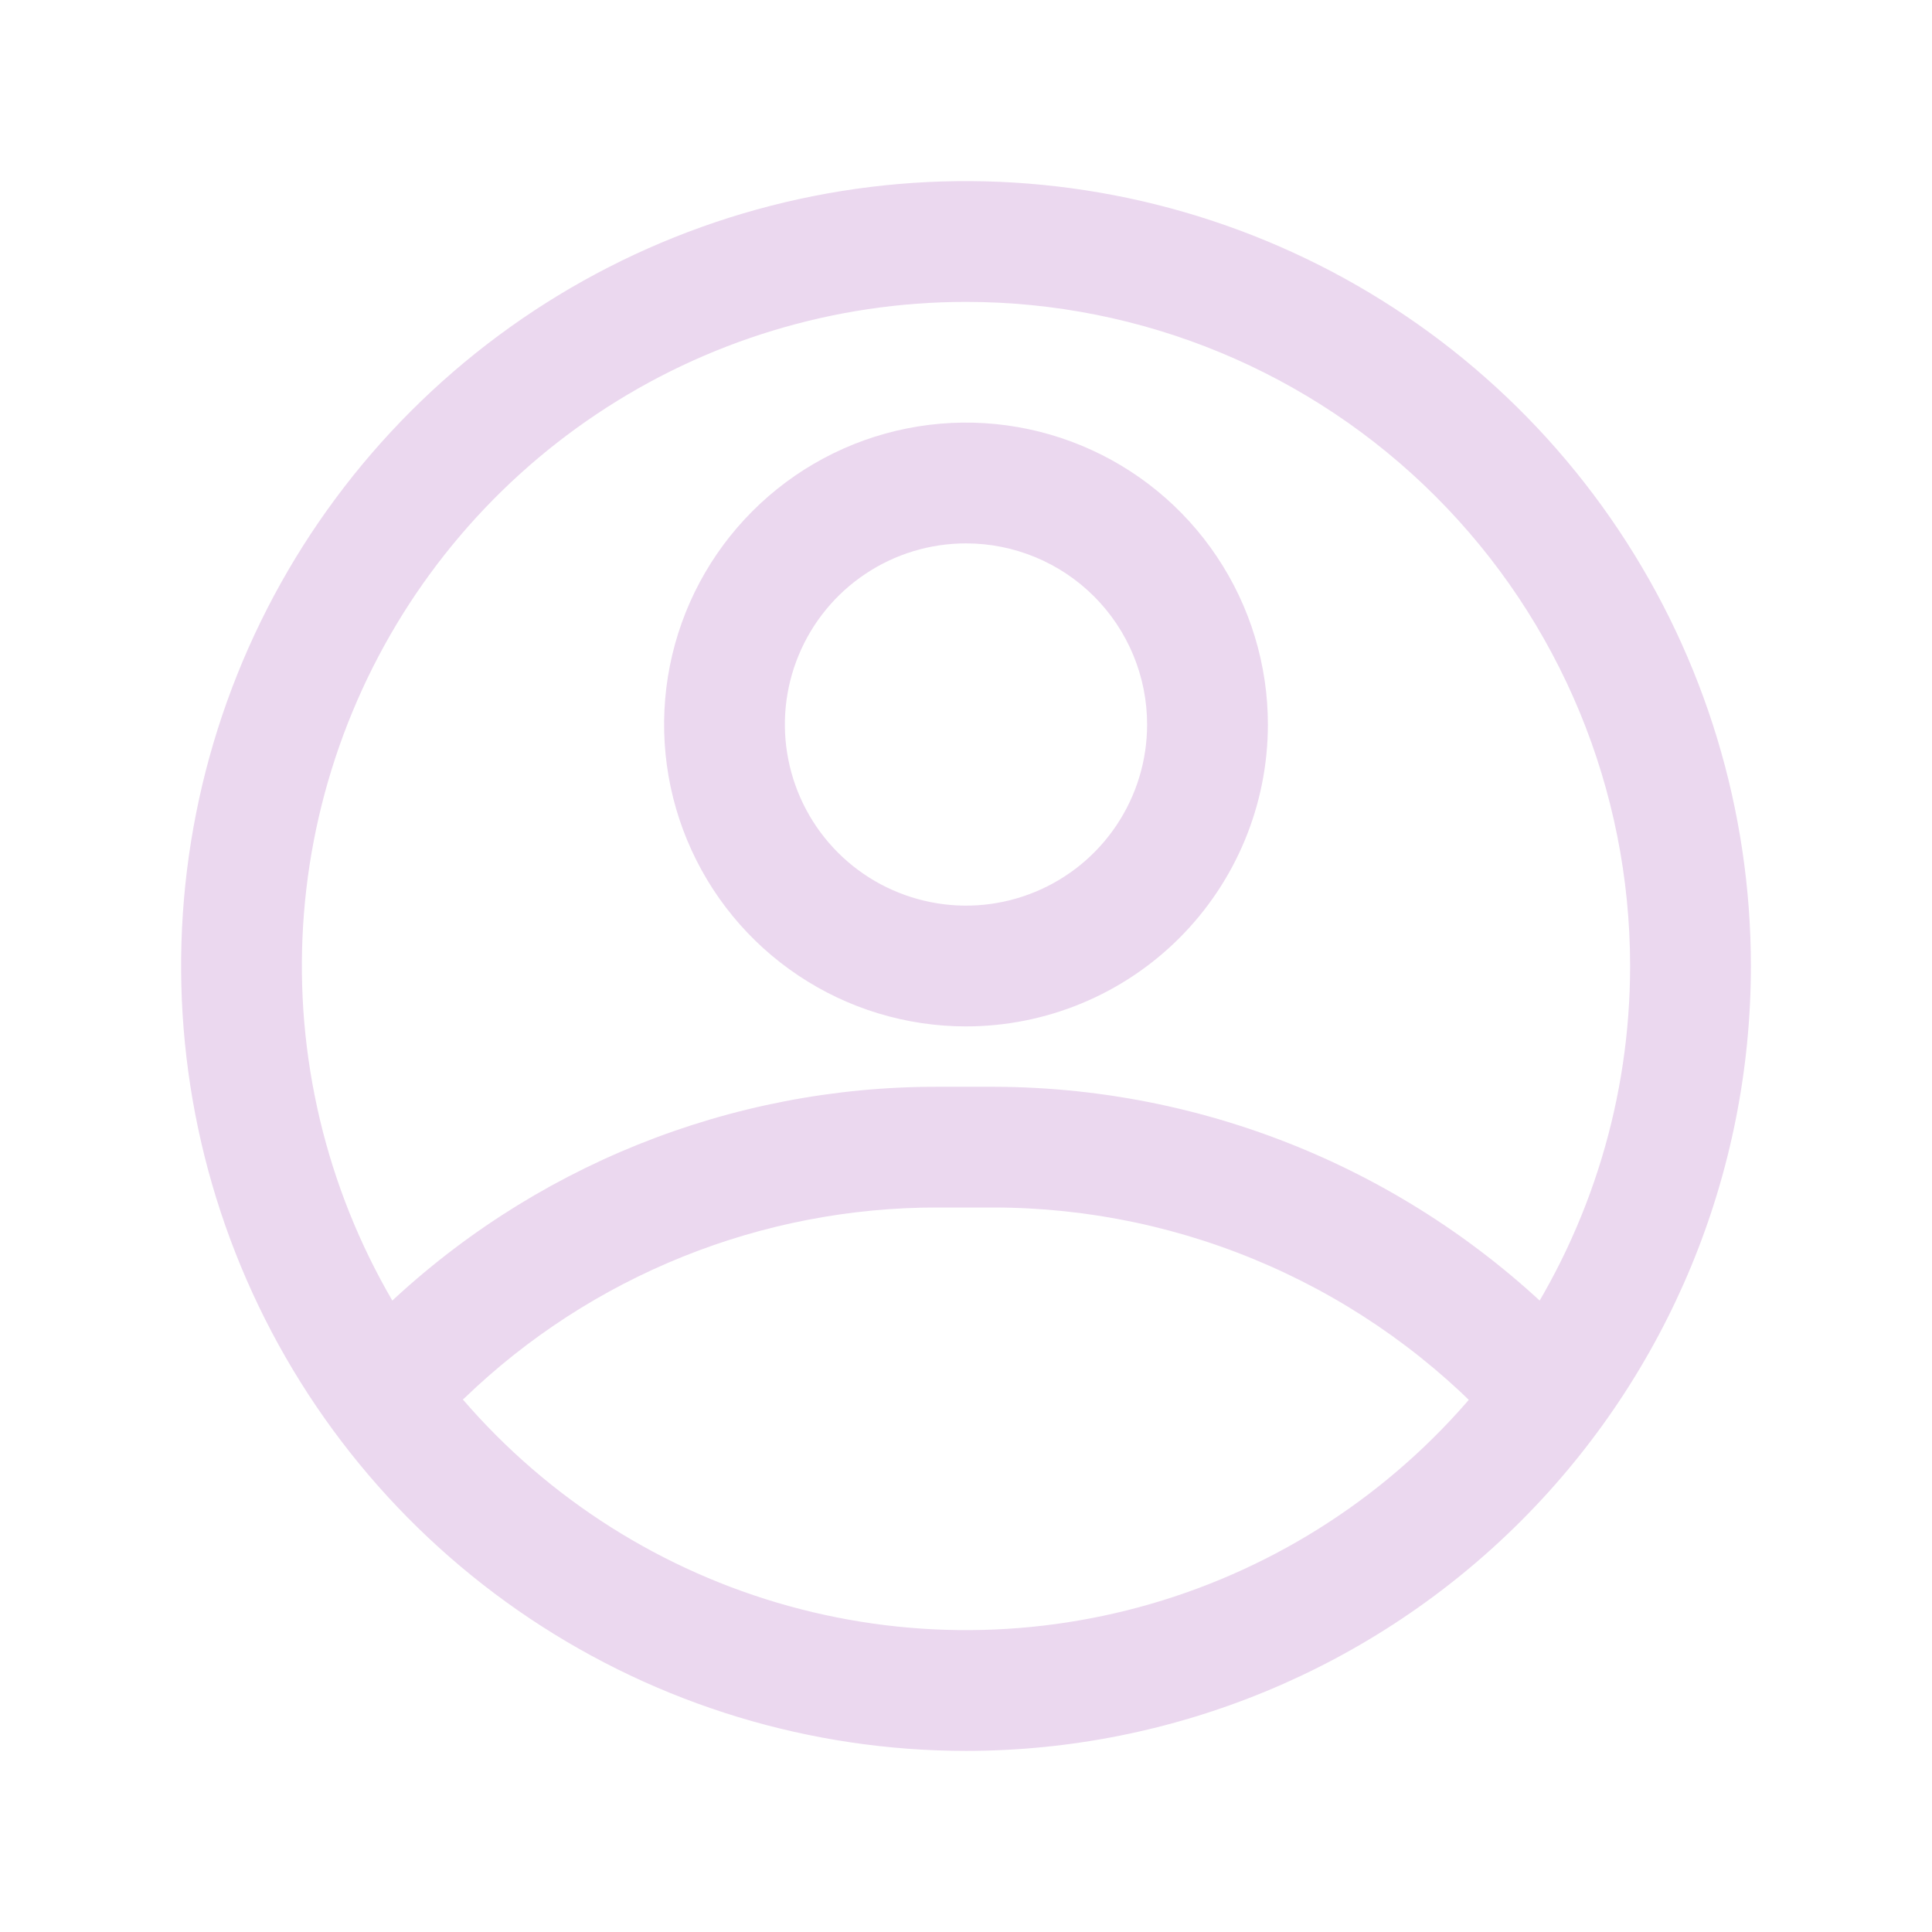 <svg width="31" height="31" viewBox="0 0 31 31" fill="none" xmlns="http://www.w3.org/2000/svg">
<path d="M15.5 28.094C13.009 28.094 10.574 27.355 8.503 25.971C6.432 24.587 4.818 22.621 3.865 20.319C2.912 18.018 2.662 15.486 3.148 13.043C3.634 10.6 4.834 8.356 6.595 6.595C8.356 4.834 10.6 3.634 13.043 3.148C15.486 2.662 18.018 2.912 20.319 3.865C22.621 4.818 24.587 6.432 25.971 8.503C27.355 10.574 28.094 13.009 28.094 15.5C28.094 18.84 26.767 22.043 24.405 24.405C22.043 26.767 18.84 28.094 15.5 28.094ZM15.5 4.844C13.392 4.844 11.332 5.469 9.58 6.64C7.827 7.811 6.461 9.475 5.655 11.422C4.848 13.369 4.637 15.512 5.049 17.579C5.46 19.646 6.475 21.545 7.965 23.035C9.455 24.525 11.354 25.54 13.421 25.951C15.488 26.363 17.631 26.152 19.578 25.345C21.525 24.538 23.189 23.173 24.36 21.42C25.531 19.668 26.156 17.608 26.156 15.5C26.156 12.674 25.034 9.963 23.035 7.965C21.037 5.966 18.326 4.844 15.5 4.844Z" fill="#EBD8EF"/>
<path d="M15.5 16.469C14.542 16.469 13.605 16.185 12.809 15.652C12.012 15.12 11.392 14.364 11.025 13.479C10.658 12.594 10.562 11.62 10.749 10.68C10.936 9.74 11.398 8.877 12.075 8.2C12.752 7.523 13.615 7.061 14.555 6.874C15.495 6.687 16.468 6.783 17.354 7.15C18.239 7.517 18.995 8.137 19.527 8.934C20.06 9.731 20.344 10.667 20.344 11.625C20.344 12.91 19.833 14.142 18.925 15.05C18.017 15.958 16.785 16.469 15.5 16.469ZM15.5 8.719C14.925 8.719 14.363 8.889 13.885 9.209C13.407 9.528 13.035 9.982 12.815 10.513C12.595 11.044 12.537 11.628 12.65 12.192C12.762 12.756 13.039 13.274 13.445 13.68C13.851 14.086 14.369 14.363 14.933 14.475C15.497 14.588 16.081 14.53 16.612 14.31C17.143 14.09 17.597 13.718 17.916 13.24C18.236 12.762 18.406 12.2 18.406 11.625C18.406 10.854 18.1 10.115 17.555 9.57C17.01 9.025 16.271 8.719 15.5 8.719Z" fill="#EBD8EF"/>
<path d="M24.751 23.25C24.617 23.251 24.484 23.224 24.36 23.171C24.237 23.117 24.126 23.039 24.035 22.94C23.006 21.818 21.756 20.922 20.364 20.309C18.972 19.695 17.467 19.377 15.945 19.375H15.054C12.218 19.369 9.491 20.467 7.45 22.436C7.261 22.592 7.021 22.67 6.776 22.656C6.532 22.642 6.303 22.536 6.134 22.359C5.964 22.183 5.868 21.949 5.864 21.704C5.861 21.46 5.949 21.223 6.113 21.041C8.511 18.723 11.719 17.43 15.054 17.438H15.945C17.734 17.442 19.502 17.815 21.14 18.536C22.777 19.256 24.247 20.307 25.459 21.622C25.587 21.761 25.672 21.933 25.703 22.118C25.735 22.304 25.712 22.495 25.637 22.667C25.562 22.84 25.438 22.987 25.281 23.09C25.124 23.194 24.94 23.249 24.751 23.25Z" fill="#EBD8EF"/>
</svg>
